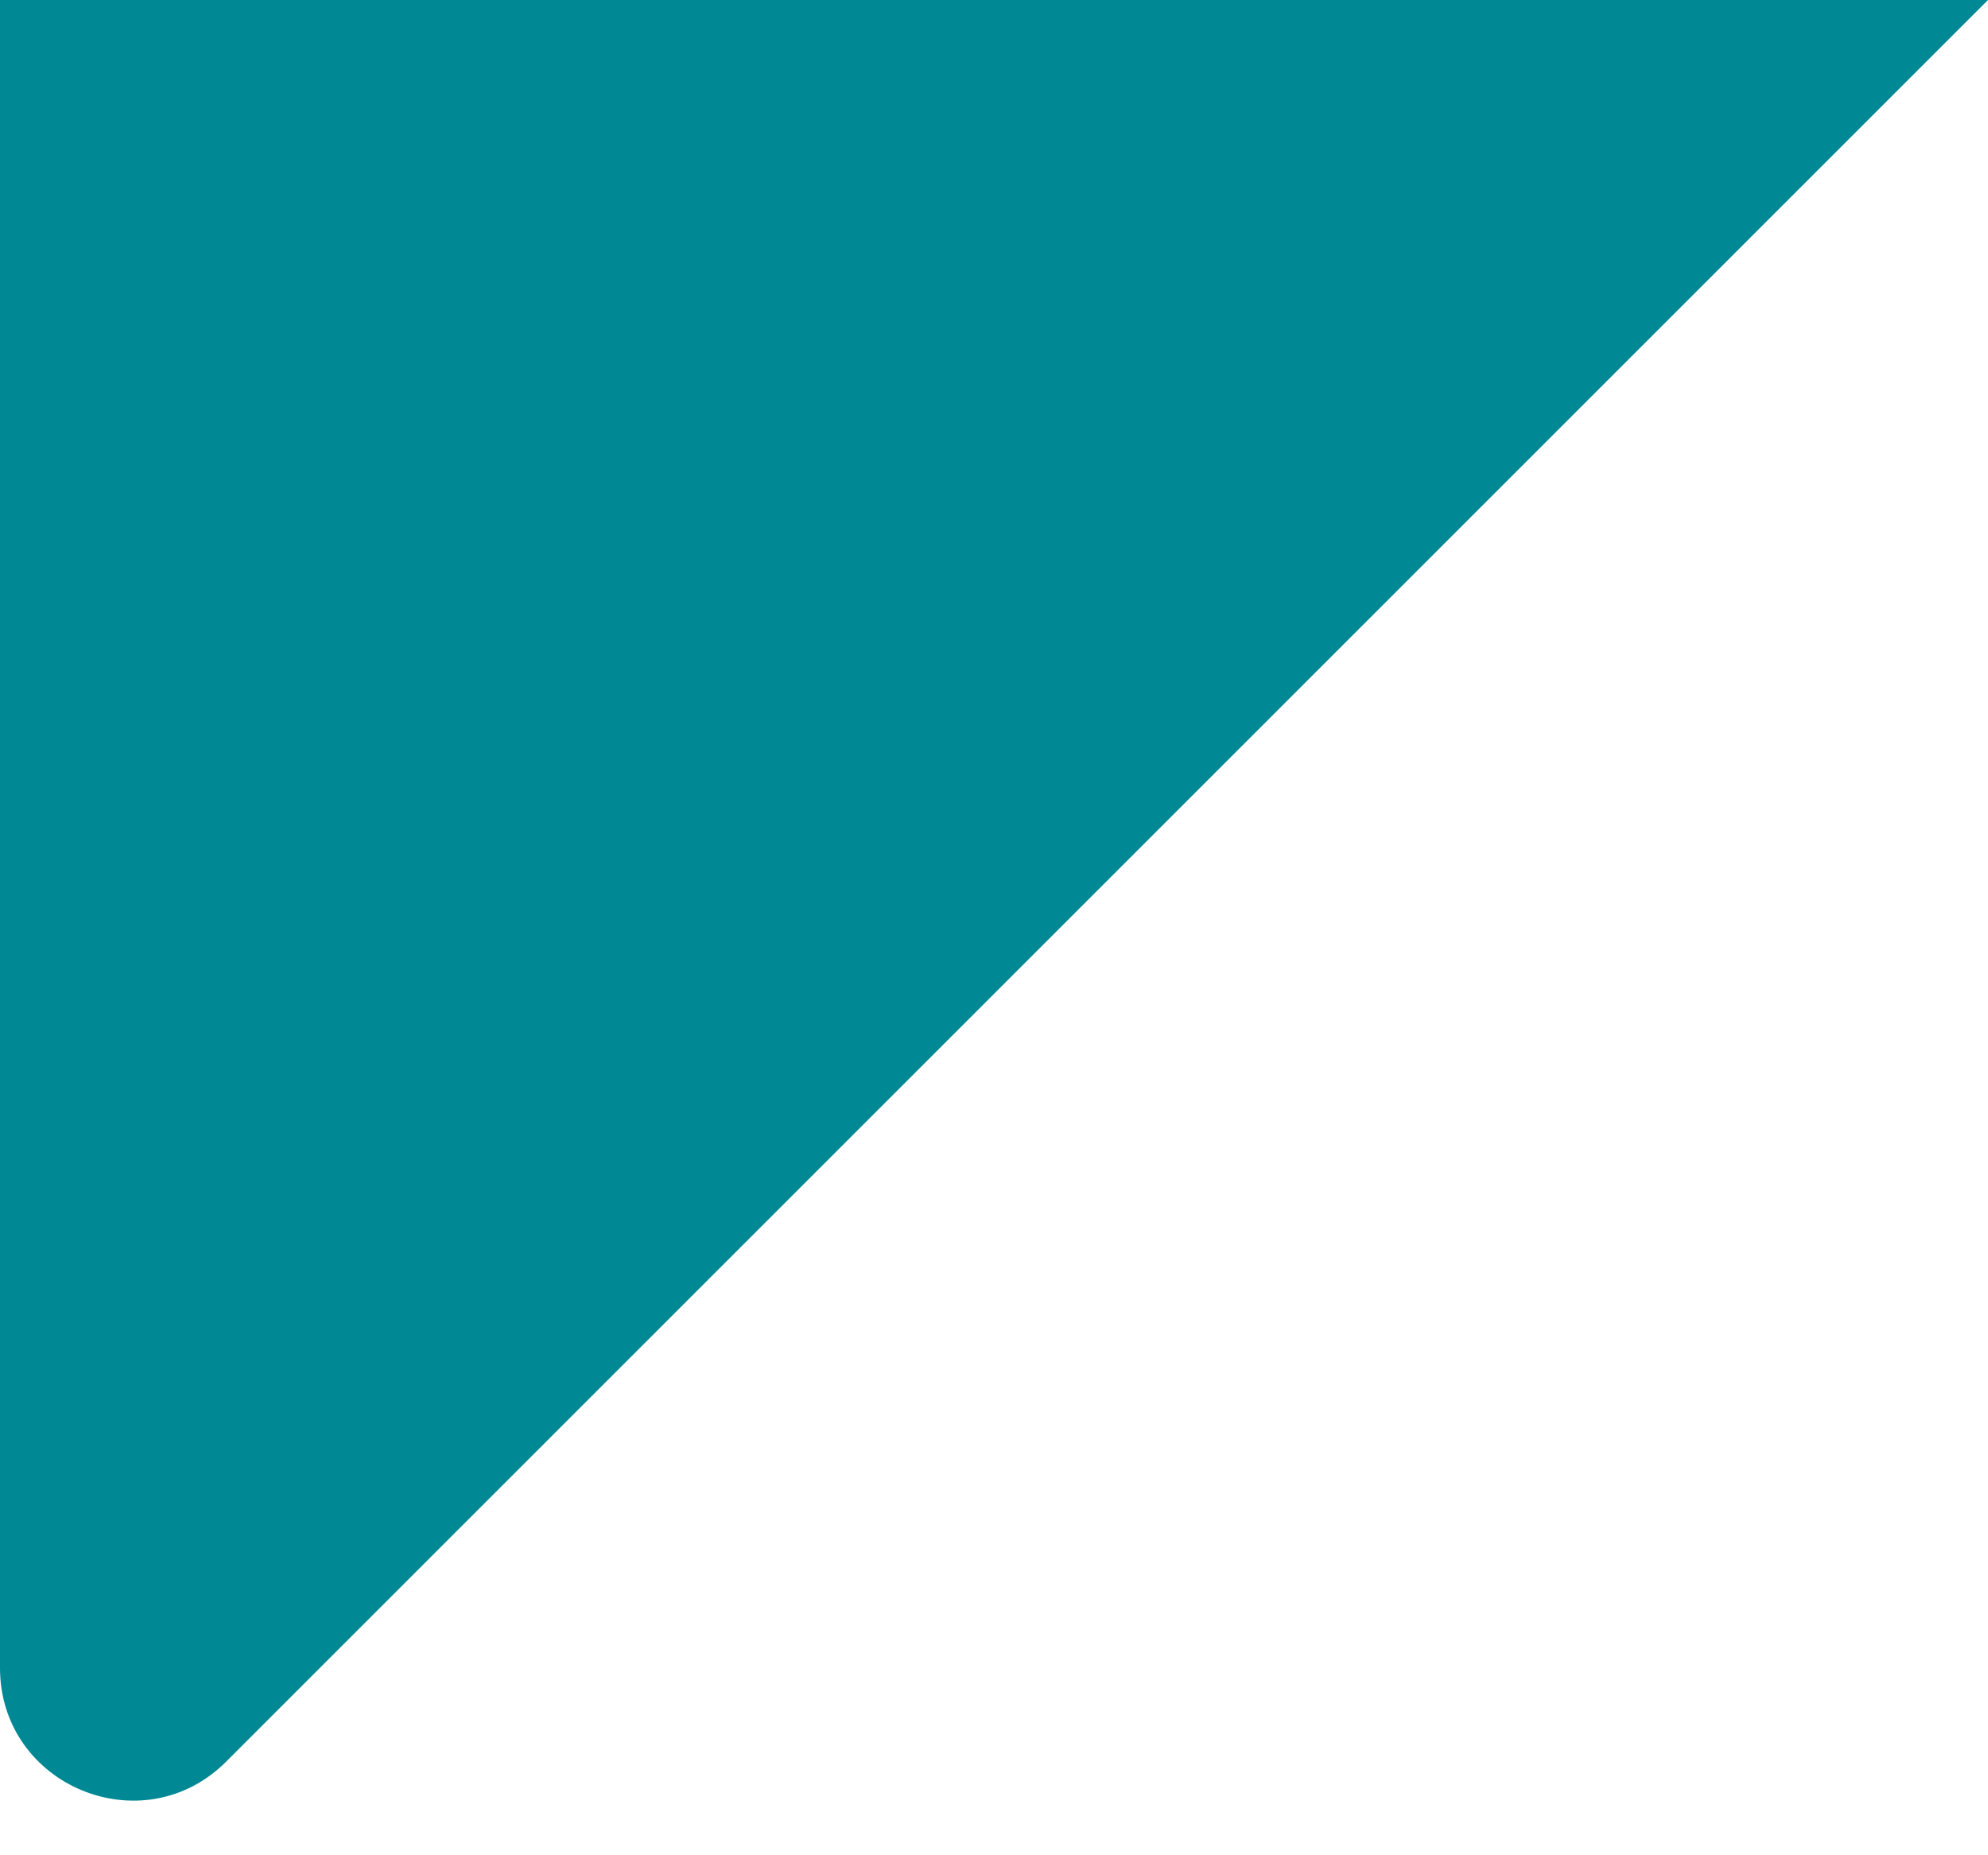<svg width='30' height='28' viewBox='0 0 30 28' fill='none' xmlns='http://www.w3.org/2000/svg'>
  <path d='M3.414 26.586L30 0H1.90735e-06V25.172C1.90735e-06 26.953 2.154 27.846 3.414 26.586Z'
        fill='#008894' />
</svg>
